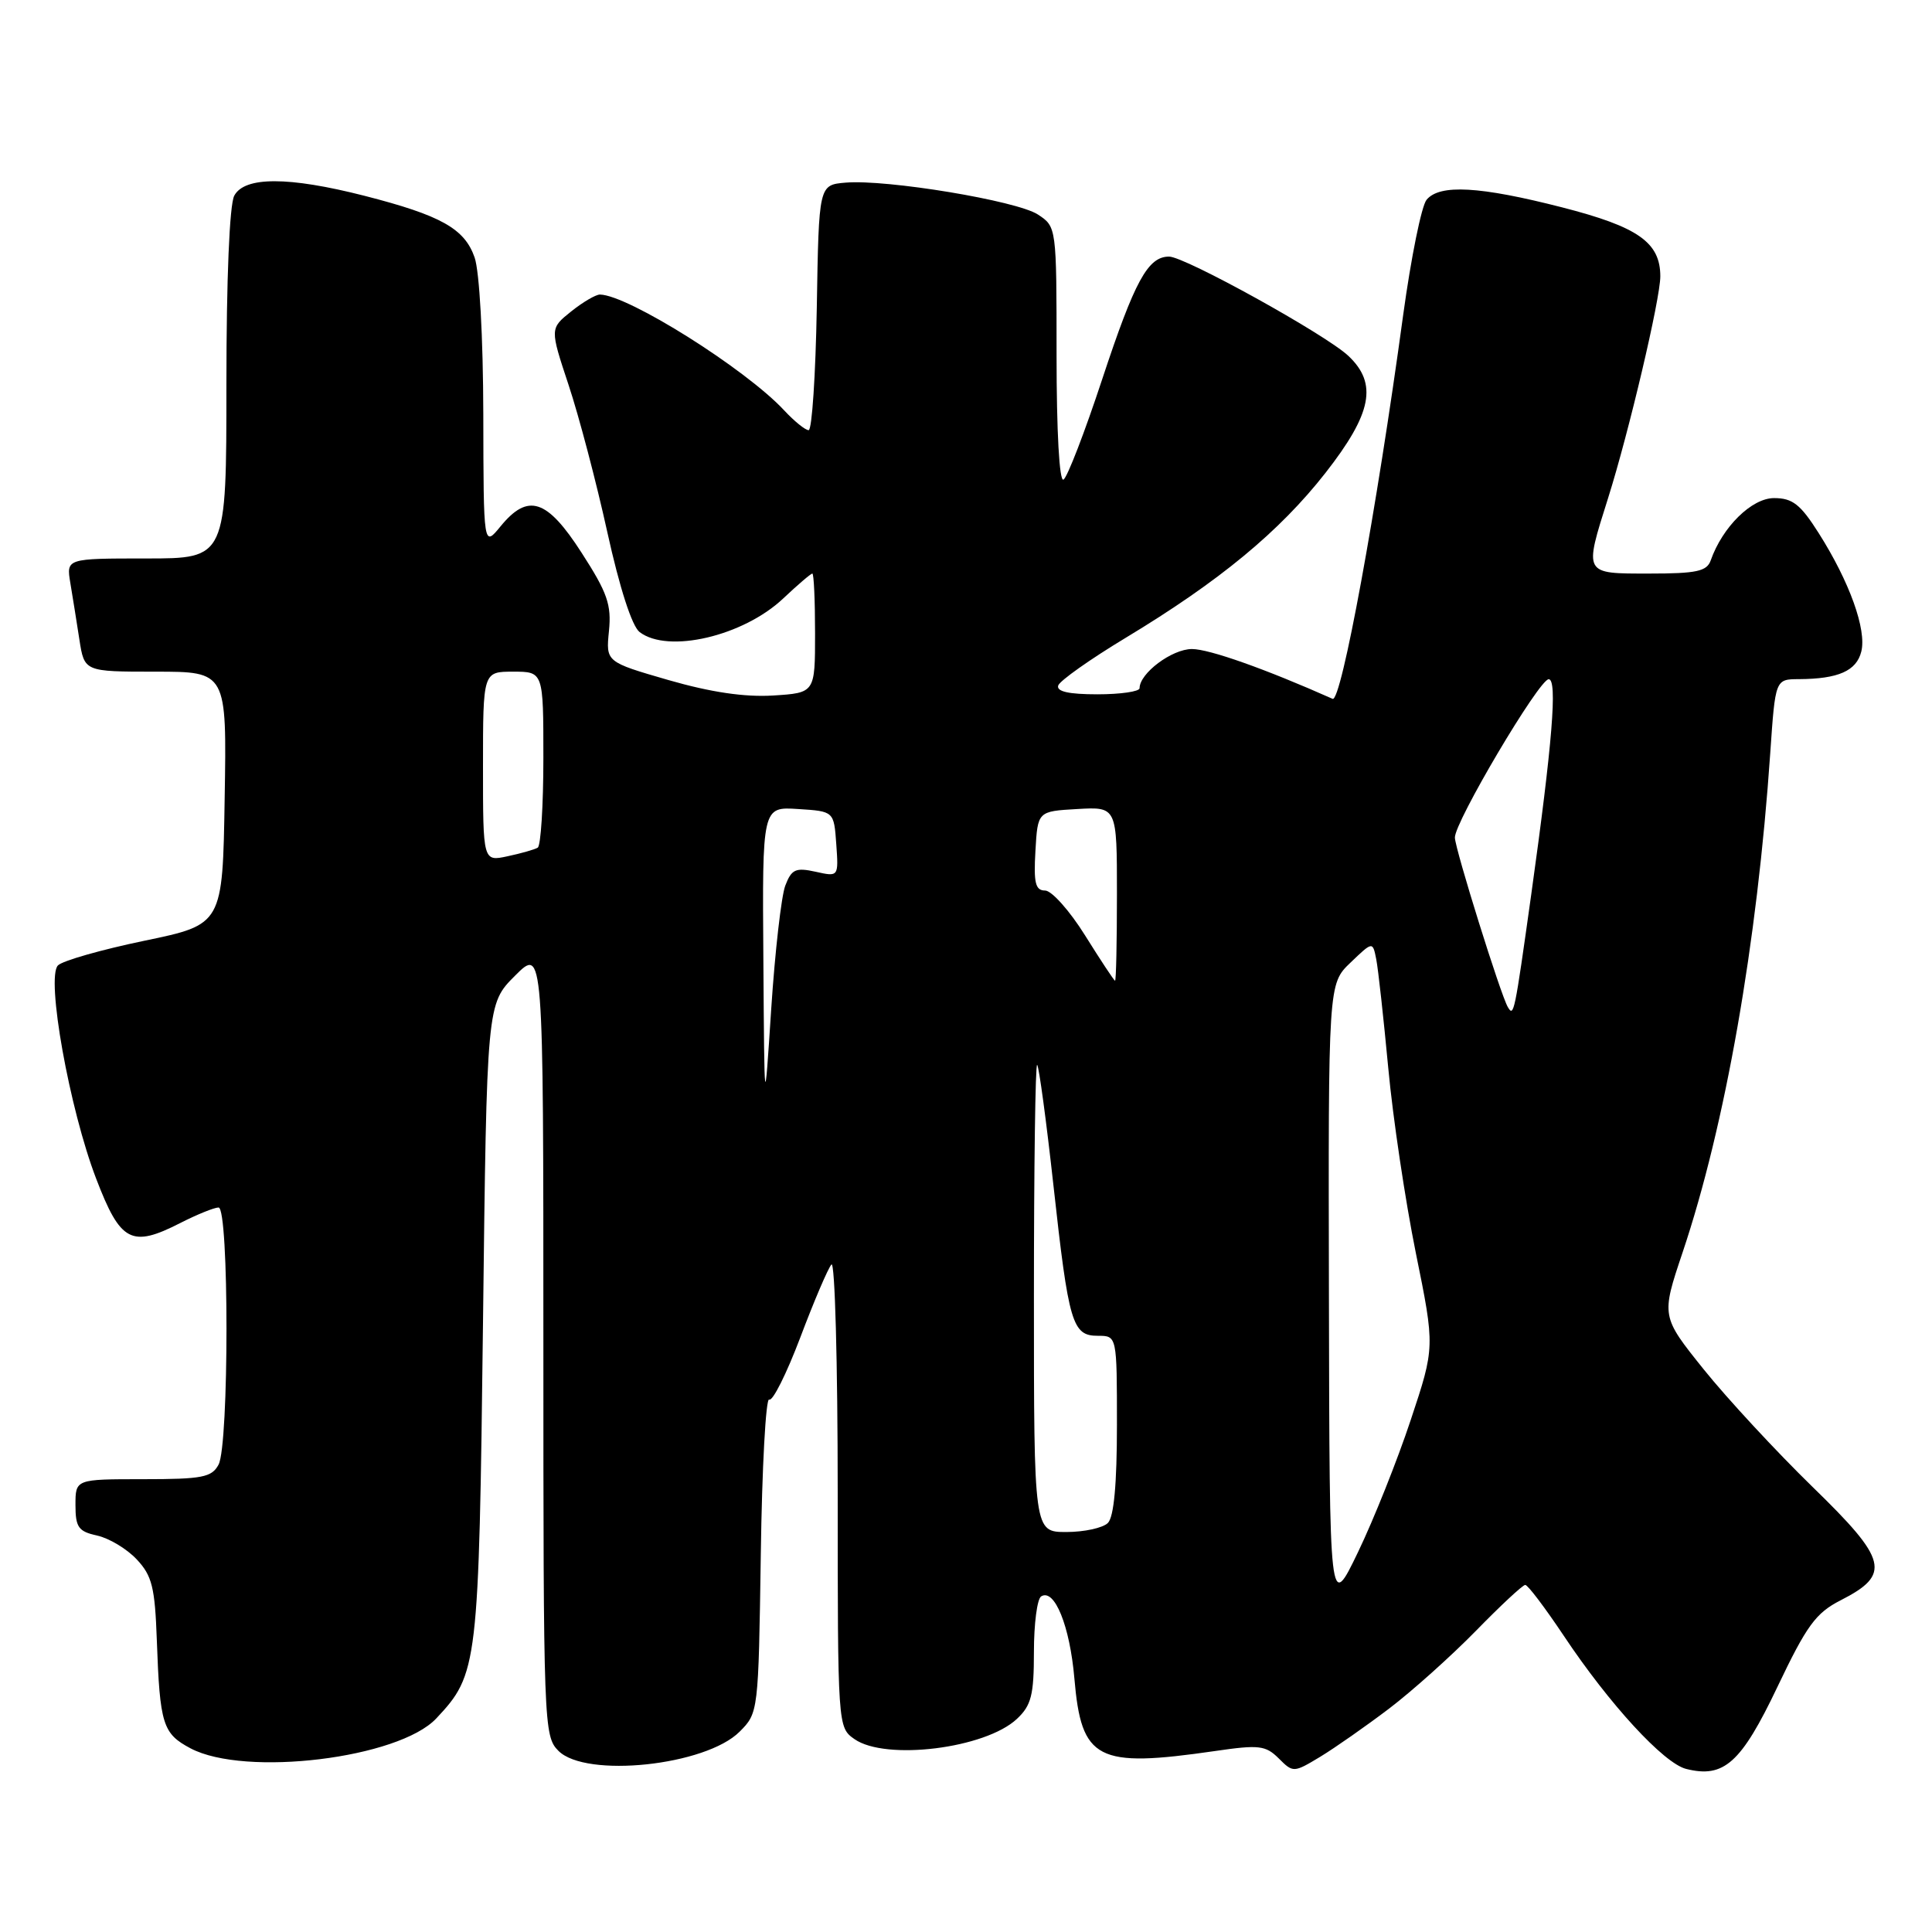<?xml version="1.0" encoding="UTF-8" standalone="no"?>
<!DOCTYPE svg PUBLIC "-//W3C//DTD SVG 1.1//EN" "http://www.w3.org/Graphics/SVG/1.1/DTD/svg11.dtd" >
<svg xmlns="http://www.w3.org/2000/svg" xmlns:xlink="http://www.w3.org/1999/xlink" version="1.1" viewBox="0 0 256 256">
 <g >
 <path fill="currentColor"
d=" M 184.06 226.40 C 187.11 224.08 192.29 219.44 195.56 216.10 C 198.83 212.75 201.77 210.01 202.10 210.01 C 202.44 210.00 204.73 213.04 207.21 216.75 C 213.26 225.83 220.45 233.64 223.42 234.39 C 228.43 235.65 230.71 233.61 235.51 223.54 C 239.39 215.39 240.60 213.73 243.89 212.05 C 250.62 208.62 250.14 206.71 240.17 197.02 C 235.36 192.33 228.87 185.33 225.76 181.46 C 220.11 174.42 220.11 174.42 222.95 165.96 C 228.61 149.11 232.84 125.01 234.57 99.75 C 235.24 90.00 235.24 90.00 238.37 89.99 C 243.58 89.96 245.99 88.90 246.63 86.34 C 247.36 83.44 245.07 77.08 241.00 70.66 C 238.57 66.82 237.52 66.00 235.07 66.00 C 232.12 66.00 228.24 69.81 226.68 74.25 C 226.17 75.71 224.80 76.00 218.53 76.00 C 209.78 76.00 209.87 76.17 213.08 66.00 C 215.84 57.26 220.00 39.59 220.00 36.62 C 220.00 32.12 217.06 30.06 207.00 27.48 C 196.08 24.68 190.76 24.38 189.03 26.47 C 188.36 27.27 186.97 34.14 185.93 41.72 C 182.42 67.54 177.72 93.11 176.58 92.60 C 167.68 88.64 160.23 86.00 157.94 86.00 C 155.29 86.00 151.00 89.21 151.00 91.19 C 151.00 91.63 148.49 92.00 145.42 92.00 C 141.61 92.00 139.96 91.63 140.22 90.83 C 140.44 90.19 144.47 87.34 149.18 84.50 C 161.56 77.03 169.53 70.45 175.64 62.65 C 181.80 54.77 182.57 50.83 178.66 47.15 C 175.65 44.32 157.00 34.00 154.91 34.00 C 152.10 34.00 150.36 37.20 146.05 50.24 C 143.74 57.25 141.43 63.24 140.92 63.55 C 140.37 63.89 140.00 57.20 140.00 47.08 C 140.00 30.05 140.00 30.05 137.52 28.42 C 134.73 26.60 117.51 23.74 112.05 24.20 C 108.50 24.50 108.50 24.50 108.23 40.75 C 108.07 49.69 107.59 57.00 107.15 57.00 C 106.71 57.00 105.26 55.83 103.92 54.39 C 98.81 48.89 83.23 39.09 79.50 39.03 C 78.95 39.02 77.23 40.03 75.68 41.27 C 72.86 43.53 72.86 43.53 75.34 51.01 C 76.71 55.13 79.02 63.90 80.47 70.50 C 82.10 77.90 83.74 82.98 84.75 83.75 C 88.51 86.63 98.48 84.30 103.78 79.30 C 105.71 77.48 107.44 76.00 107.64 76.00 C 107.84 76.00 108.00 79.56 108.00 83.91 C 108.00 91.81 108.00 91.81 102.43 92.16 C 98.67 92.39 94.19 91.73 88.57 90.11 C 80.28 87.71 80.28 87.71 80.69 83.61 C 81.04 80.13 80.48 78.53 77.07 73.25 C 72.48 66.11 69.97 65.29 66.32 69.75 C 64.07 72.50 64.07 72.50 64.04 54.90 C 64.02 44.70 63.53 35.96 62.89 34.12 C 61.56 30.29 58.43 28.54 48.28 25.94 C 38.24 23.38 32.41 23.37 31.04 25.93 C 30.41 27.11 30.00 36.95 30.00 50.93 C 30.00 74.00 30.00 74.00 19.39 74.00 C 8.78 74.00 8.78 74.00 9.32 77.25 C 9.62 79.04 10.16 82.41 10.52 84.75 C 11.18 89.00 11.18 89.00 20.61 89.00 C 30.05 89.00 30.05 89.00 29.77 105.75 C 29.50 122.50 29.50 122.50 19.15 124.65 C 13.46 125.83 8.30 127.30 7.68 127.92 C 6.08 129.52 9.19 146.94 12.75 156.20 C 15.96 164.59 17.42 165.36 23.88 162.06 C 26.10 160.93 28.39 160.00 28.96 160.00 C 30.36 160.00 30.36 191.46 28.96 194.07 C 28.06 195.76 26.80 196.00 18.96 196.00 C 10.00 196.00 10.00 196.00 10.00 199.42 C 10.00 202.37 10.39 202.93 12.87 203.47 C 14.46 203.82 16.82 205.24 18.12 206.63 C 20.15 208.79 20.53 210.33 20.78 217.33 C 21.18 228.52 21.56 229.71 25.26 231.67 C 32.49 235.48 52.83 233.00 57.81 227.70 C 63.33 221.82 63.45 220.81 64.00 175.26 C 64.50 133.03 64.50 133.03 68.25 129.28 C 72.00 125.53 72.00 125.53 72.00 177.77 C 72.00 228.67 72.05 230.05 74.00 232.00 C 77.64 235.64 93.50 233.96 98.00 229.46 C 100.49 226.97 100.50 226.84 100.81 205.96 C 100.97 194.40 101.48 185.18 101.92 185.45 C 102.37 185.73 104.22 182.03 106.04 177.23 C 107.85 172.43 109.71 168.07 110.17 167.55 C 110.63 167.03 111.00 180.61 111.00 197.74 C 111.00 228.79 111.01 228.89 113.22 230.44 C 117.35 233.33 130.57 231.69 134.75 227.76 C 136.65 225.98 137.00 224.61 137.00 218.88 C 137.00 215.16 137.43 211.85 137.96 211.53 C 139.73 210.43 141.76 215.45 142.36 222.39 C 143.29 233.24 145.33 234.29 161.00 232.02 C 166.82 231.17 167.70 231.27 169.44 233.00 C 171.35 234.91 171.42 234.90 174.94 232.78 C 176.90 231.59 181.00 228.72 184.06 226.40 Z  M 176.09 171.94 C 176.00 130.37 176.00 130.37 178.95 127.55 C 181.89 124.73 181.89 124.73 182.36 127.11 C 182.62 128.43 183.33 134.90 183.95 141.50 C 184.56 148.10 186.21 159.12 187.60 166.00 C 190.14 178.50 190.14 178.50 186.93 188.15 C 185.17 193.46 182.03 201.33 179.95 205.65 C 176.17 213.50 176.17 213.50 176.09 171.94 Z  M 137.00 171.83 C 137.00 154.69 137.19 140.86 137.43 141.10 C 137.67 141.34 138.64 148.50 139.58 157.02 C 141.61 175.43 142.08 177.00 145.48 177.00 C 148.00 177.00 148.00 177.00 148.00 188.80 C 148.00 196.64 147.60 201.00 146.80 201.80 C 146.14 202.46 143.66 203.00 141.30 203.00 C 137.00 203.00 137.00 203.00 137.00 171.83 Z  M 101.15 127.20 C 101.00 106.89 101.00 106.89 105.75 107.20 C 110.50 107.50 110.50 107.50 110.81 111.84 C 111.12 116.19 111.12 116.19 108.07 115.51 C 105.42 114.93 104.88 115.18 104.05 117.36 C 103.53 118.74 102.69 126.09 102.19 133.69 C 101.29 147.50 101.29 147.50 101.15 127.20 Z  M 199.80 133.45 C 198.87 131.91 192.85 112.64 192.78 111.00 C 192.69 109.00 203.94 90.00 205.21 90.00 C 206.39 90.00 205.70 98.47 202.90 118.50 C 200.68 134.36 200.59 134.78 199.80 133.45 Z  M 143.78 123.95 C 141.74 120.68 139.35 118.00 138.48 118.00 C 137.20 118.00 136.95 117.00 137.20 112.75 C 137.50 107.50 137.50 107.50 142.75 107.20 C 148.00 106.90 148.00 106.90 148.00 118.45 C 148.00 124.80 147.89 129.98 147.75 129.95 C 147.61 129.93 145.83 127.23 143.78 123.95 Z  M 64.00 101.58 C 64.00 89.00 64.00 89.00 68.00 89.00 C 72.00 89.00 72.00 89.00 72.00 100.44 C 72.00 106.73 71.66 112.08 71.25 112.32 C 70.84 112.57 69.04 113.08 67.25 113.46 C 64.00 114.16 64.00 114.16 64.00 101.58 Z "/>
</g>
</svg>